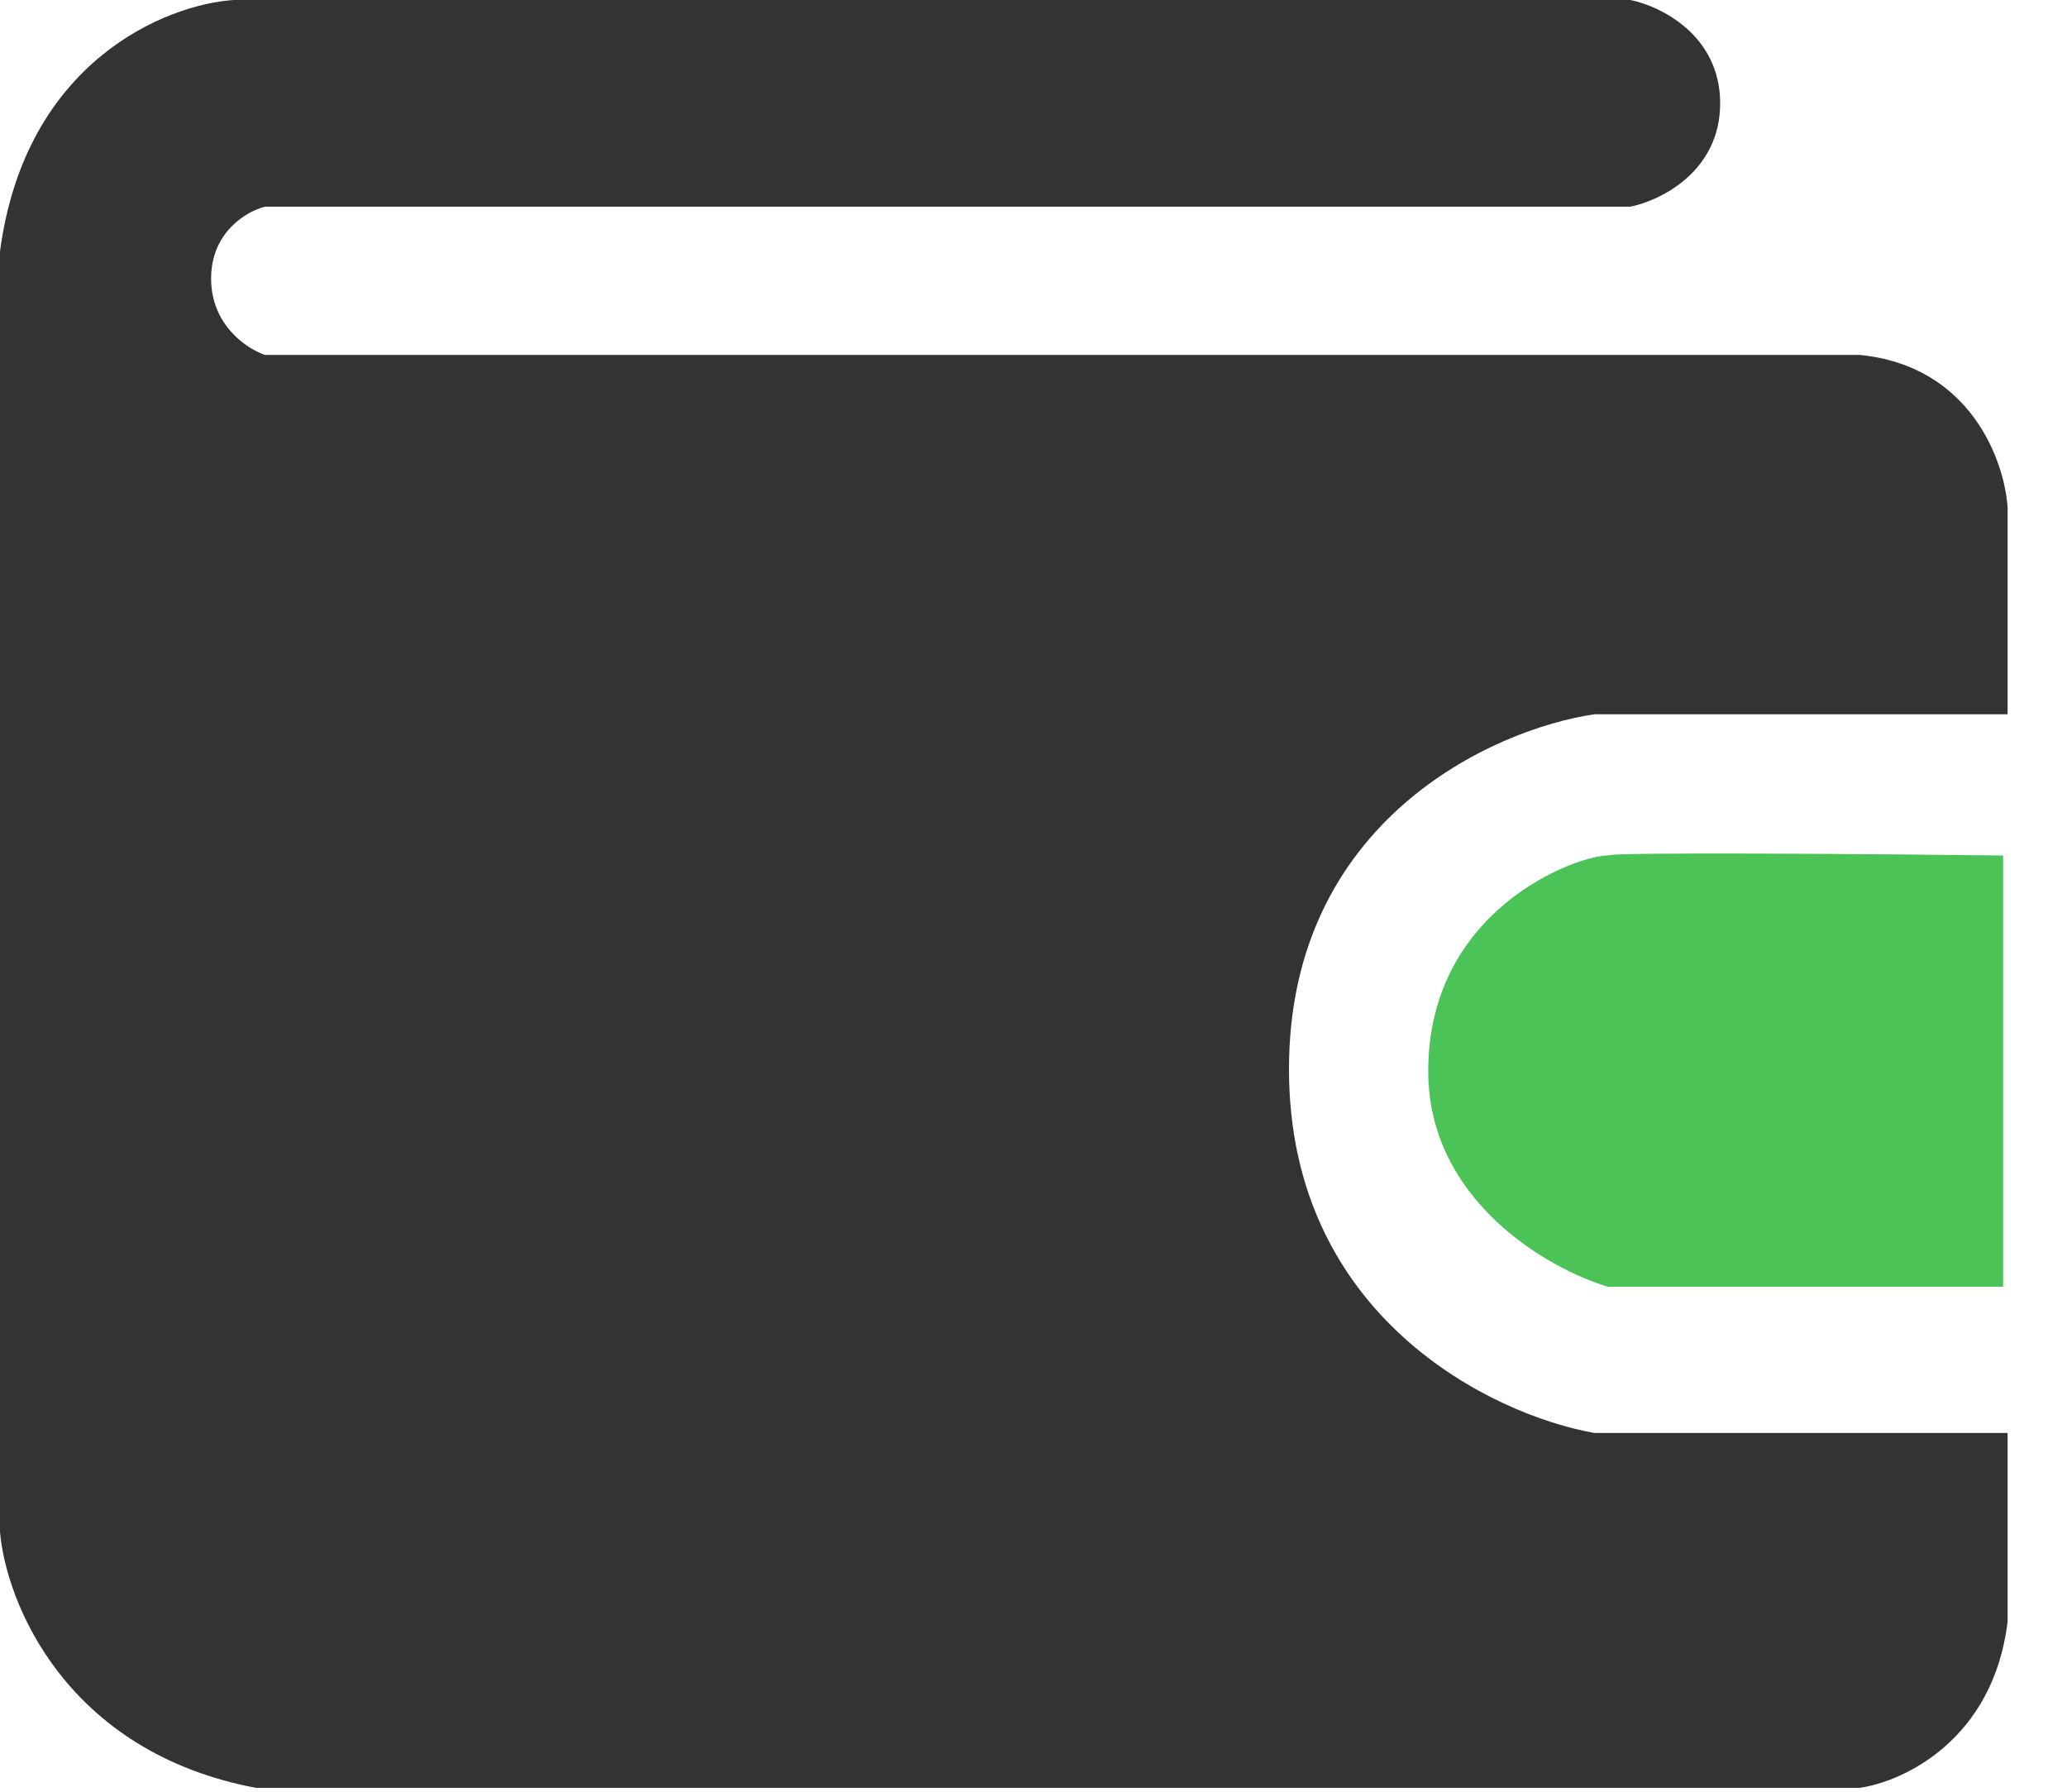 <svg width="30" height="26" viewBox="0 0 30 26" fill="none" xmlns="http://www.w3.org/2000/svg">
<path d="M24.966 1.499C24.966 2.49 24.097 2.912 23.663 2.999H3.846C3.585 3.064 3.064 3.364 3.064 4.042C3.064 4.719 3.585 5.063 3.846 5.15H26.987C28.604 5.306 29.095 6.692 29.138 7.366V10.365H23.141C21.663 10.582 18.708 11.916 18.708 15.514C18.708 19.113 21.663 20.534 23.141 20.794H29.138V23.532C28.93 25.253 27.617 25.857 26.987 25.944H3.716C0.952 25.423 0.087 23.25 0 22.229V3.65C0.365 0.887 2.412 0.065 3.39 0H23.663C24.097 0.087 24.966 0.508 24.966 1.499Z" fill="#333333"/>
<path d="M29.073 18.672V12.414C27.182 12.392 23.389 12.362 23.336 12.414C22.88 12.414 20.729 13.196 20.729 15.543C20.729 17.42 22.467 18.411 23.336 18.672H29.073Z" fill="#4BC357"/>
</svg>
